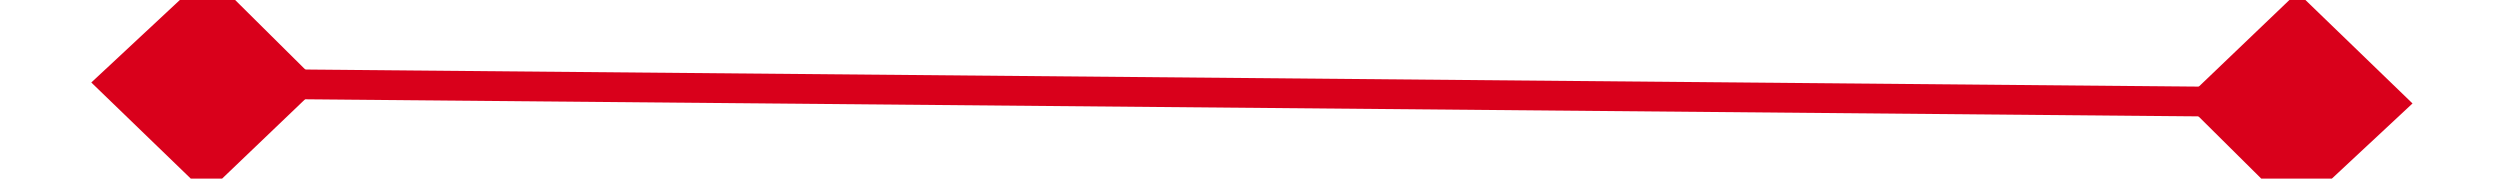 ﻿<?xml version="1.0" encoding="utf-8"?>
<svg version="1.1" xmlns:xlink="http://www.w3.org/1999/xlink" width="84px" height="6px" preserveAspectRatio="xMinYMid meet" viewBox="264 1447  84 4" xmlns="http://www.w3.org/2000/svg">
  <g transform="matrix(0.035 -0.999 0.999 0.035 -1152.797 1704.244 )">
    <path d="M 310.2 1413.9  L 306.5 1410  L 302.8 1413.9  L 306.5 1417.7  L 310.2 1413.9  Z M 302.8 1484.1  L 306.5 1488  L 310.2 1484.1  L 306.5 1480.3  L 302.8 1484.1  Z " fill-rule="nonzero" fill="#d9001b" stroke="none" transform="matrix(1 -0.026 0.026 1 -38.012 8.564 )" />
    <path d="M 306.5 1411  L 306.5 1487  " stroke-width="1" stroke="#d9001b" fill="none" transform="matrix(1 -0.026 0.026 1 -38.012 8.564 )" />
  </g>
</svg>